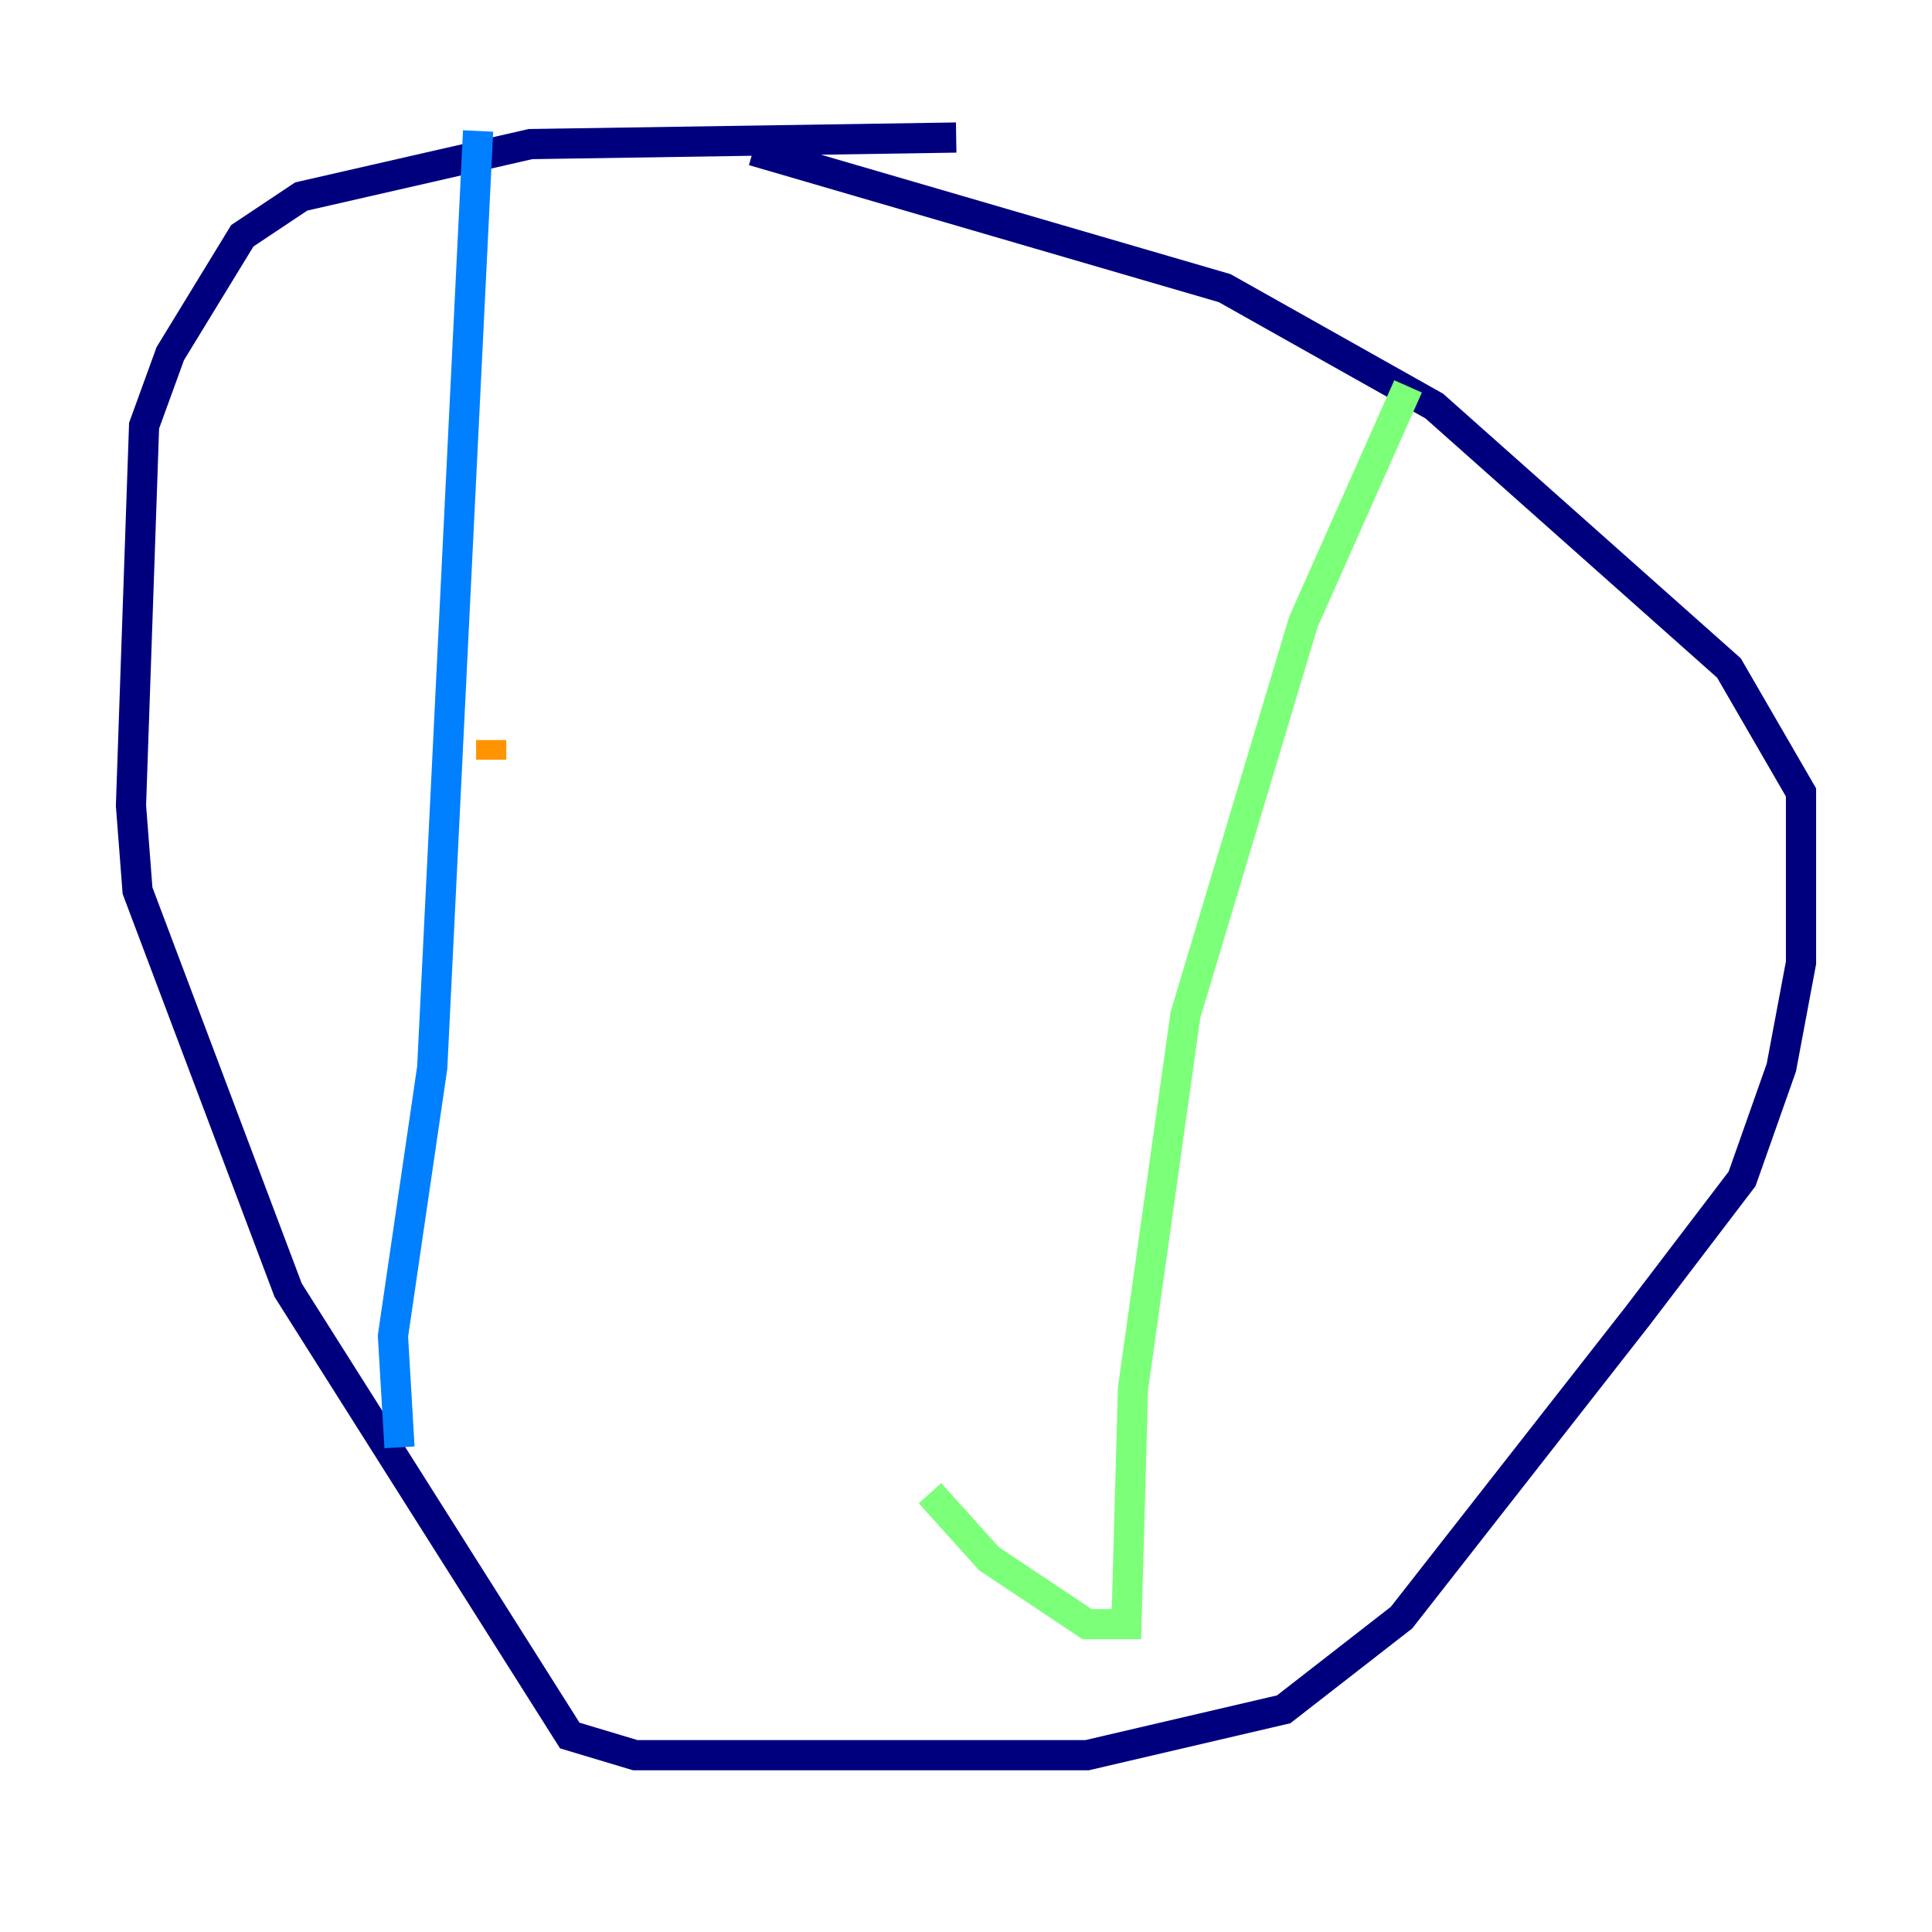 <?xml version="1.0" encoding="utf-8" ?>
<svg baseProfile="tiny" height="128" version="1.2" viewBox="0,0,128,128" width="128" xmlns="http://www.w3.org/2000/svg" xmlns:ev="http://www.w3.org/2001/xml-events" xmlns:xlink="http://www.w3.org/1999/xlink"><defs /><polyline fill="none" points="63.349,9.112 35.146,9.546 19.959,13.017 16.054,15.62 11.281,23.43 9.546,28.203 8.678,53.37 9.112,59.01 19.091,85.478 37.749,114.983 42.088,116.285 72.027,116.285 85.044,113.248 92.854,107.173 108.475,87.214 115.417,78.102 118.02,70.725 119.322,63.783 119.322,52.502 114.549,44.258 95.024,26.902 81.139,19.091 49.898,9.98" stroke="#00007f" stroke-width="2" /><polyline fill="none" points="31.675,8.678 28.637,70.725 26.034,88.515 26.468,95.891" stroke="#0080ff" stroke-width="2" /><polyline fill="none" points="93.288,25.6 86.346,41.22 78.536,67.254 75.064,91.986 74.63,107.607 72.027,107.607 65.519,103.268 61.614,98.929" stroke="#7cff79" stroke-width="2" /><polyline fill="none" points="32.542,50.332 32.542,49.031" stroke="#ff9400" stroke-width="2" /><polyline fill="none" points="23.43,37.315 23.43,37.315" stroke="#7f0000" stroke-width="2" /></svg>